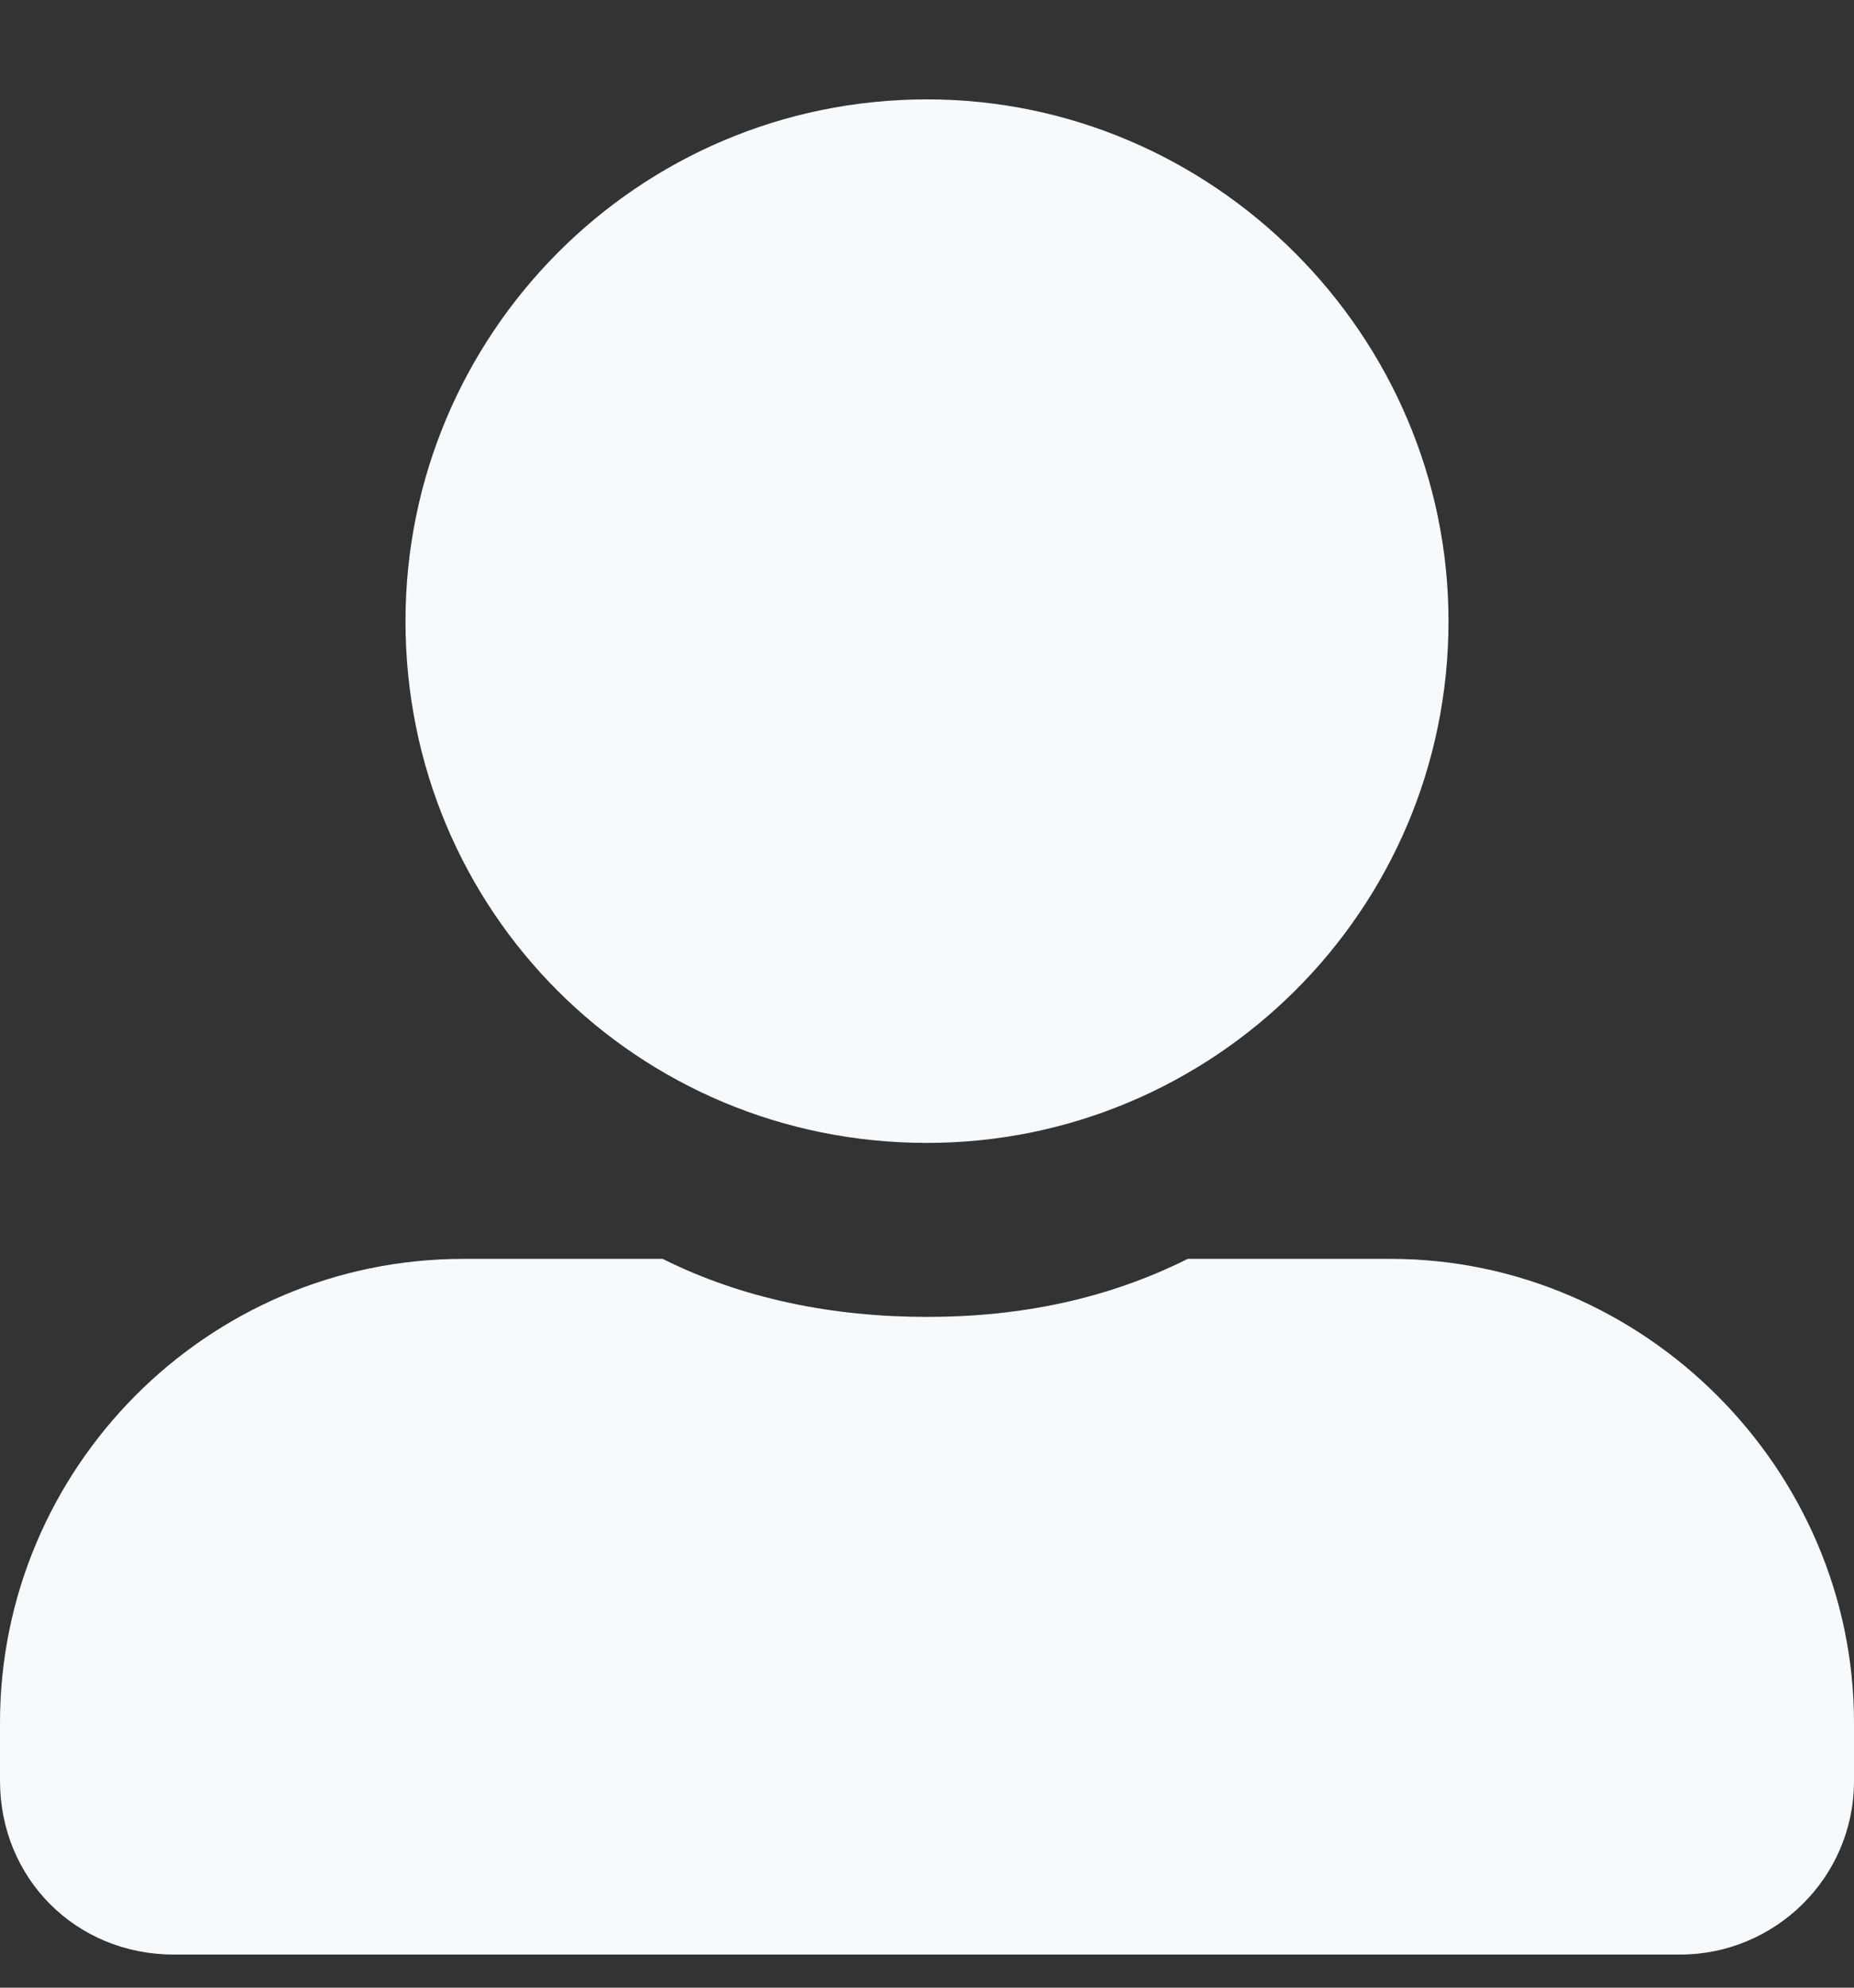 <svg width="14" height="15" viewBox="0 0 14 15" fill="none" xmlns="http://www.w3.org/2000/svg">
<rect x="0" y="0" width="14" height="15" fill="#333333" stroke="none"/>
<path d="M7 8.625C9.16 8.625 10.938 6.875 10.938 4.688C10.938 2.527 9.16 0.75 7 0.75C4.812 0.75 3.062 2.527 3.062 4.688C3.062 6.875 4.812 8.625 7 8.625ZM10.5 9.5H8.969C8.367 9.801 7.711 9.938 7 9.938C6.289 9.938 5.605 9.801 5.004 9.5H3.5C1.559 9.5 0 11.086 0 13V13.438C0 14.176 0.574 14.75 1.312 14.75H12.688C13.398 14.75 14 14.176 14 13.438V13C14 11.086 12.414 9.5 10.5 9.5Z" fill="#F7FAFC"/>
</svg>
